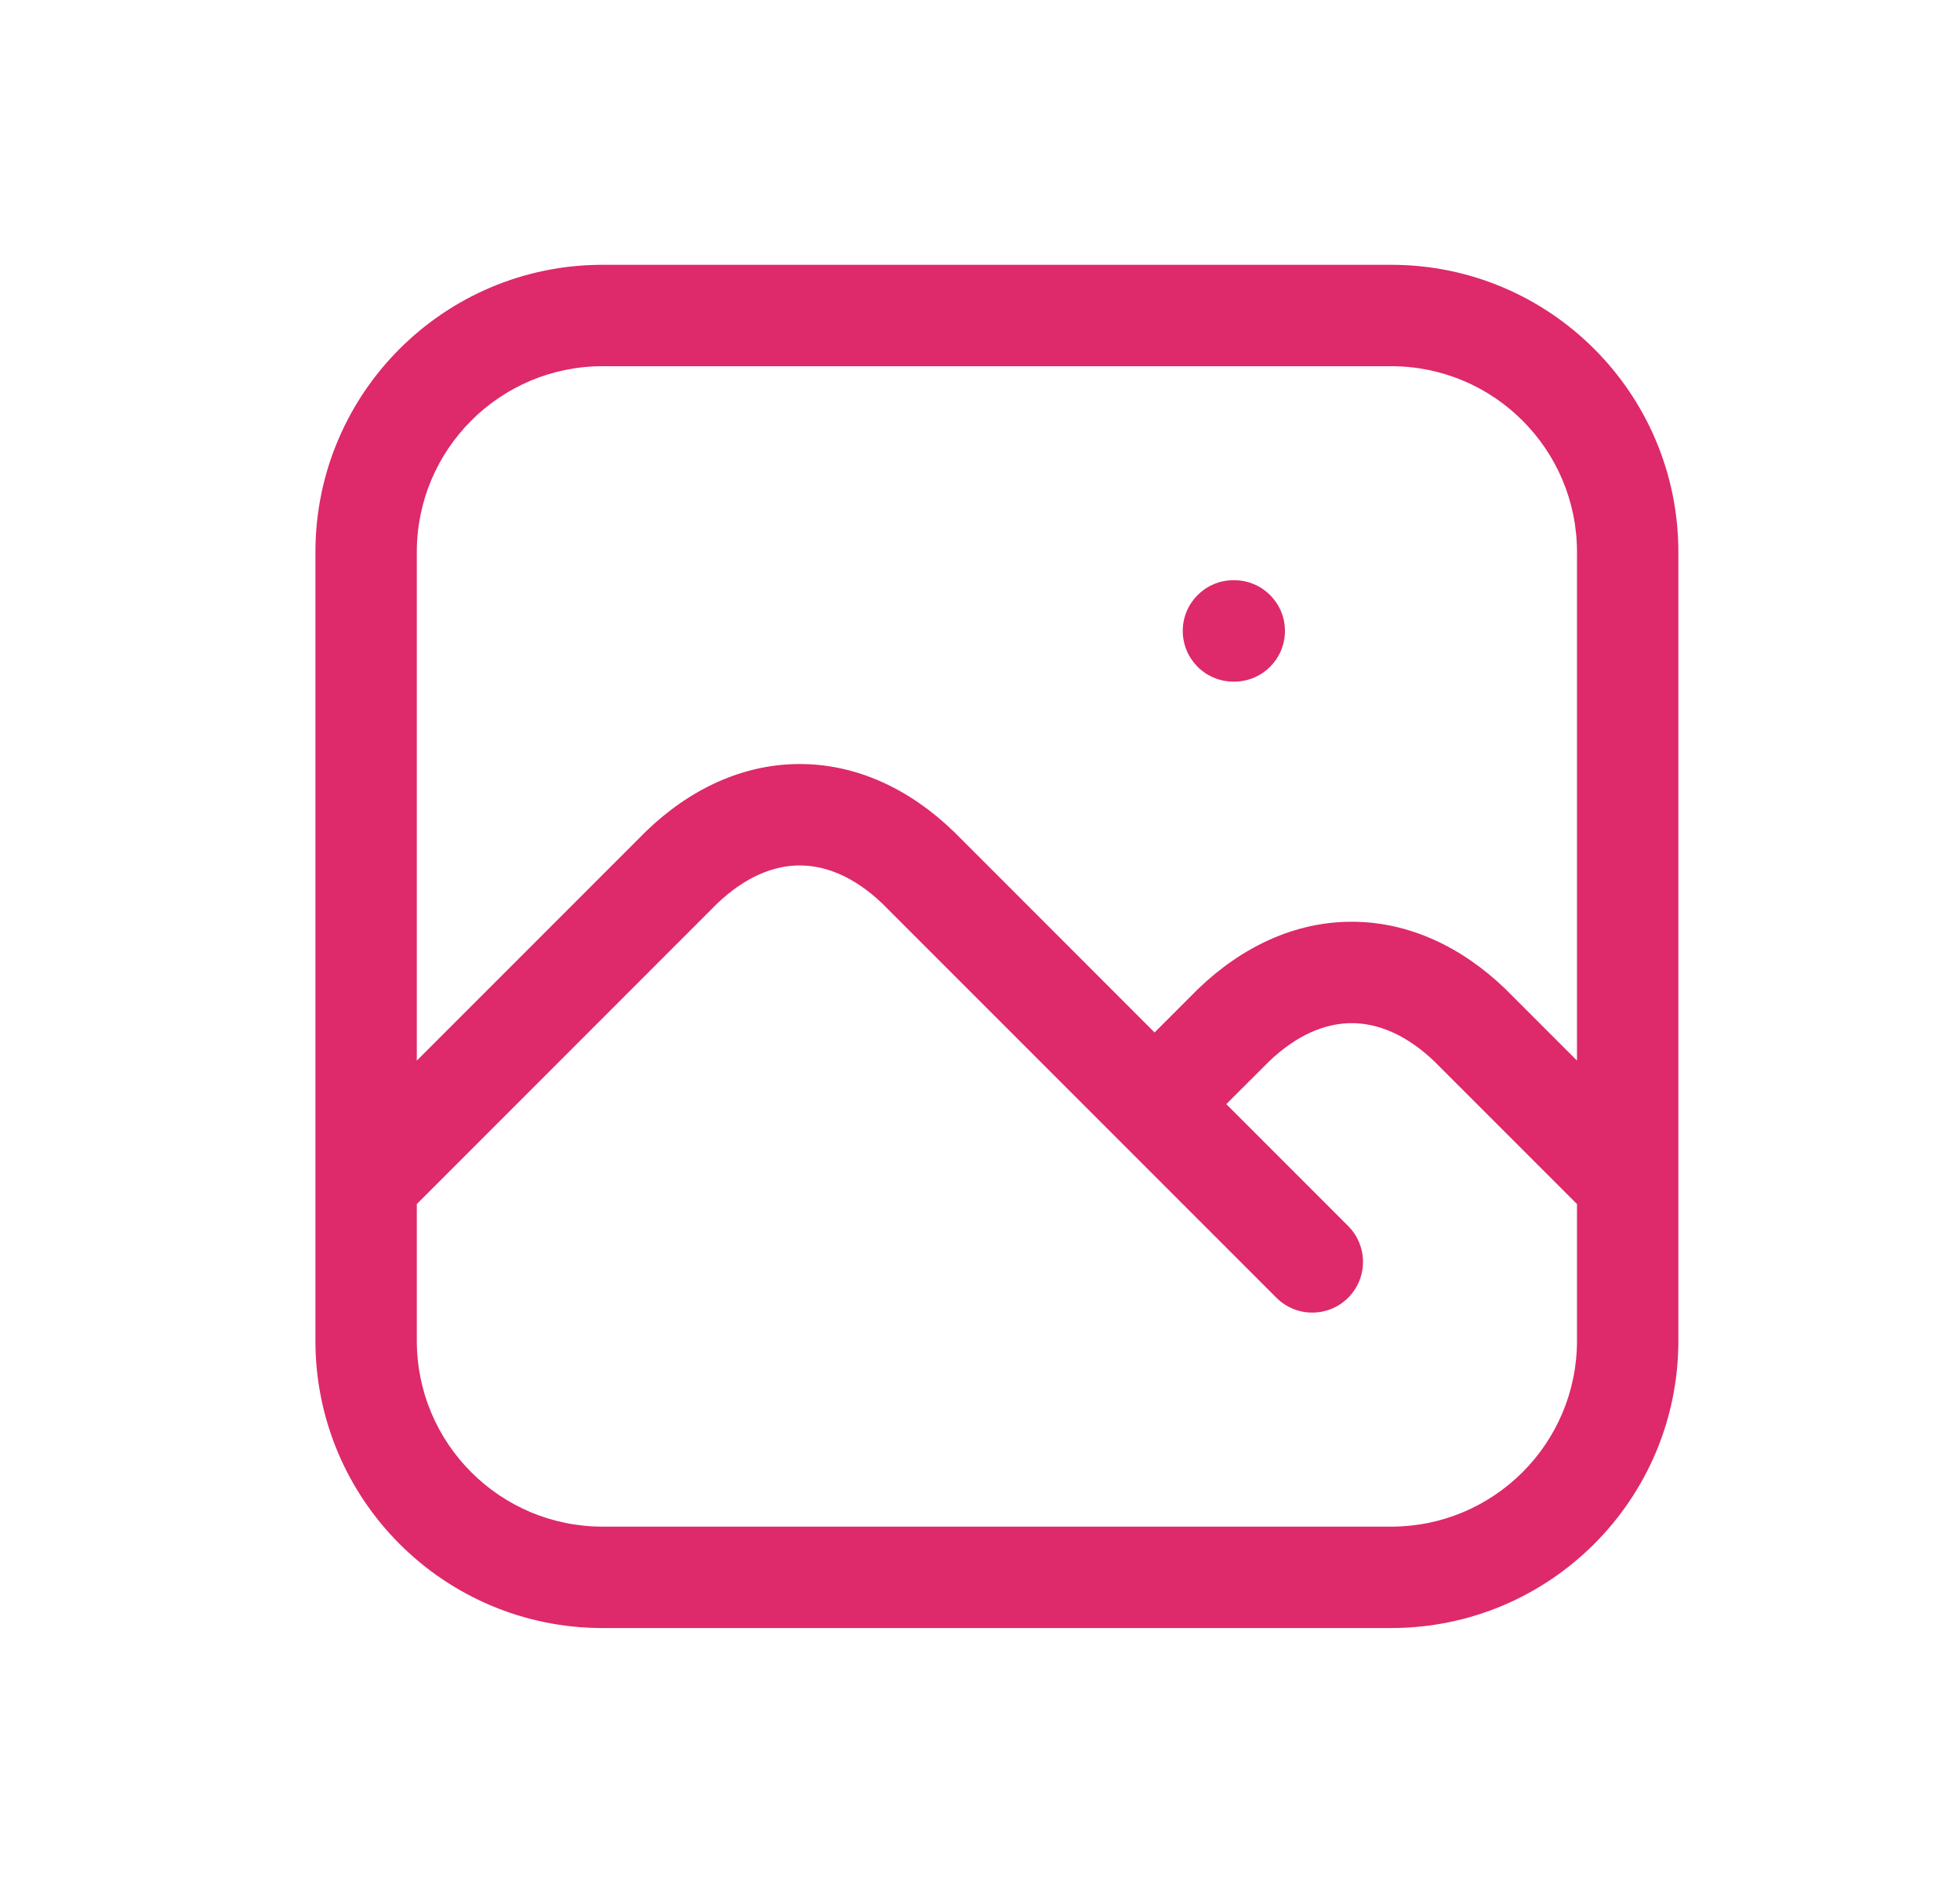 <svg xmlns="http://www.w3.org/2000/svg" width="29" height="28" viewBox="0 0 29 28" fill="none">
    <path fill-rule="evenodd" clip-rule="evenodd" d="M6.167 8.167C6.167 6.648 7.398 5.417 8.916 5.417H20.583C22.102 5.417 23.333 6.648 23.333 8.167V15.689L22.28 14.636L22.27 14.626C21.628 14.009 20.846 13.635 20 13.635C19.154 13.635 18.372 14.009 17.73 14.626L17.72 14.636L17.083 15.273L14.114 12.303L14.103 12.293C13.461 11.675 12.679 11.302 11.833 11.302C10.987 11.302 10.205 11.675 9.563 12.293L9.553 12.303L6.167 15.689V8.167ZM18.144 16.333L18.775 15.703C19.195 15.3 19.619 15.135 20 15.135C20.381 15.135 20.804 15.3 21.225 15.703L23.333 17.811V19.833C23.333 21.352 22.102 22.583 20.583 22.583H8.916C7.398 22.583 6.167 21.352 6.167 19.833V17.811L10.608 13.369C11.029 12.966 11.452 12.802 11.833 12.802C12.214 12.802 12.637 12.966 13.058 13.369L16.553 16.864L18.886 19.197C19.179 19.49 19.654 19.49 19.947 19.197C20.24 18.904 20.24 18.429 19.947 18.136L18.144 16.333ZM24.833 17.5V8.167C24.833 5.82 22.93 3.917 20.583 3.917H8.916C6.569 3.917 4.667 5.82 4.667 8.167V17.5V19.833C4.667 22.181 6.569 24.083 8.916 24.083H20.583C22.93 24.083 24.833 22.181 24.833 19.833V17.5ZM18.25 8.583C17.836 8.583 17.5 8.919 17.5 9.333C17.5 9.748 17.836 10.083 18.25 10.083H18.262C18.676 10.083 19.012 9.748 19.012 9.333C19.012 8.919 18.676 8.583 18.262 8.583H18.25Z" fill="#DE296A"/>
</svg>